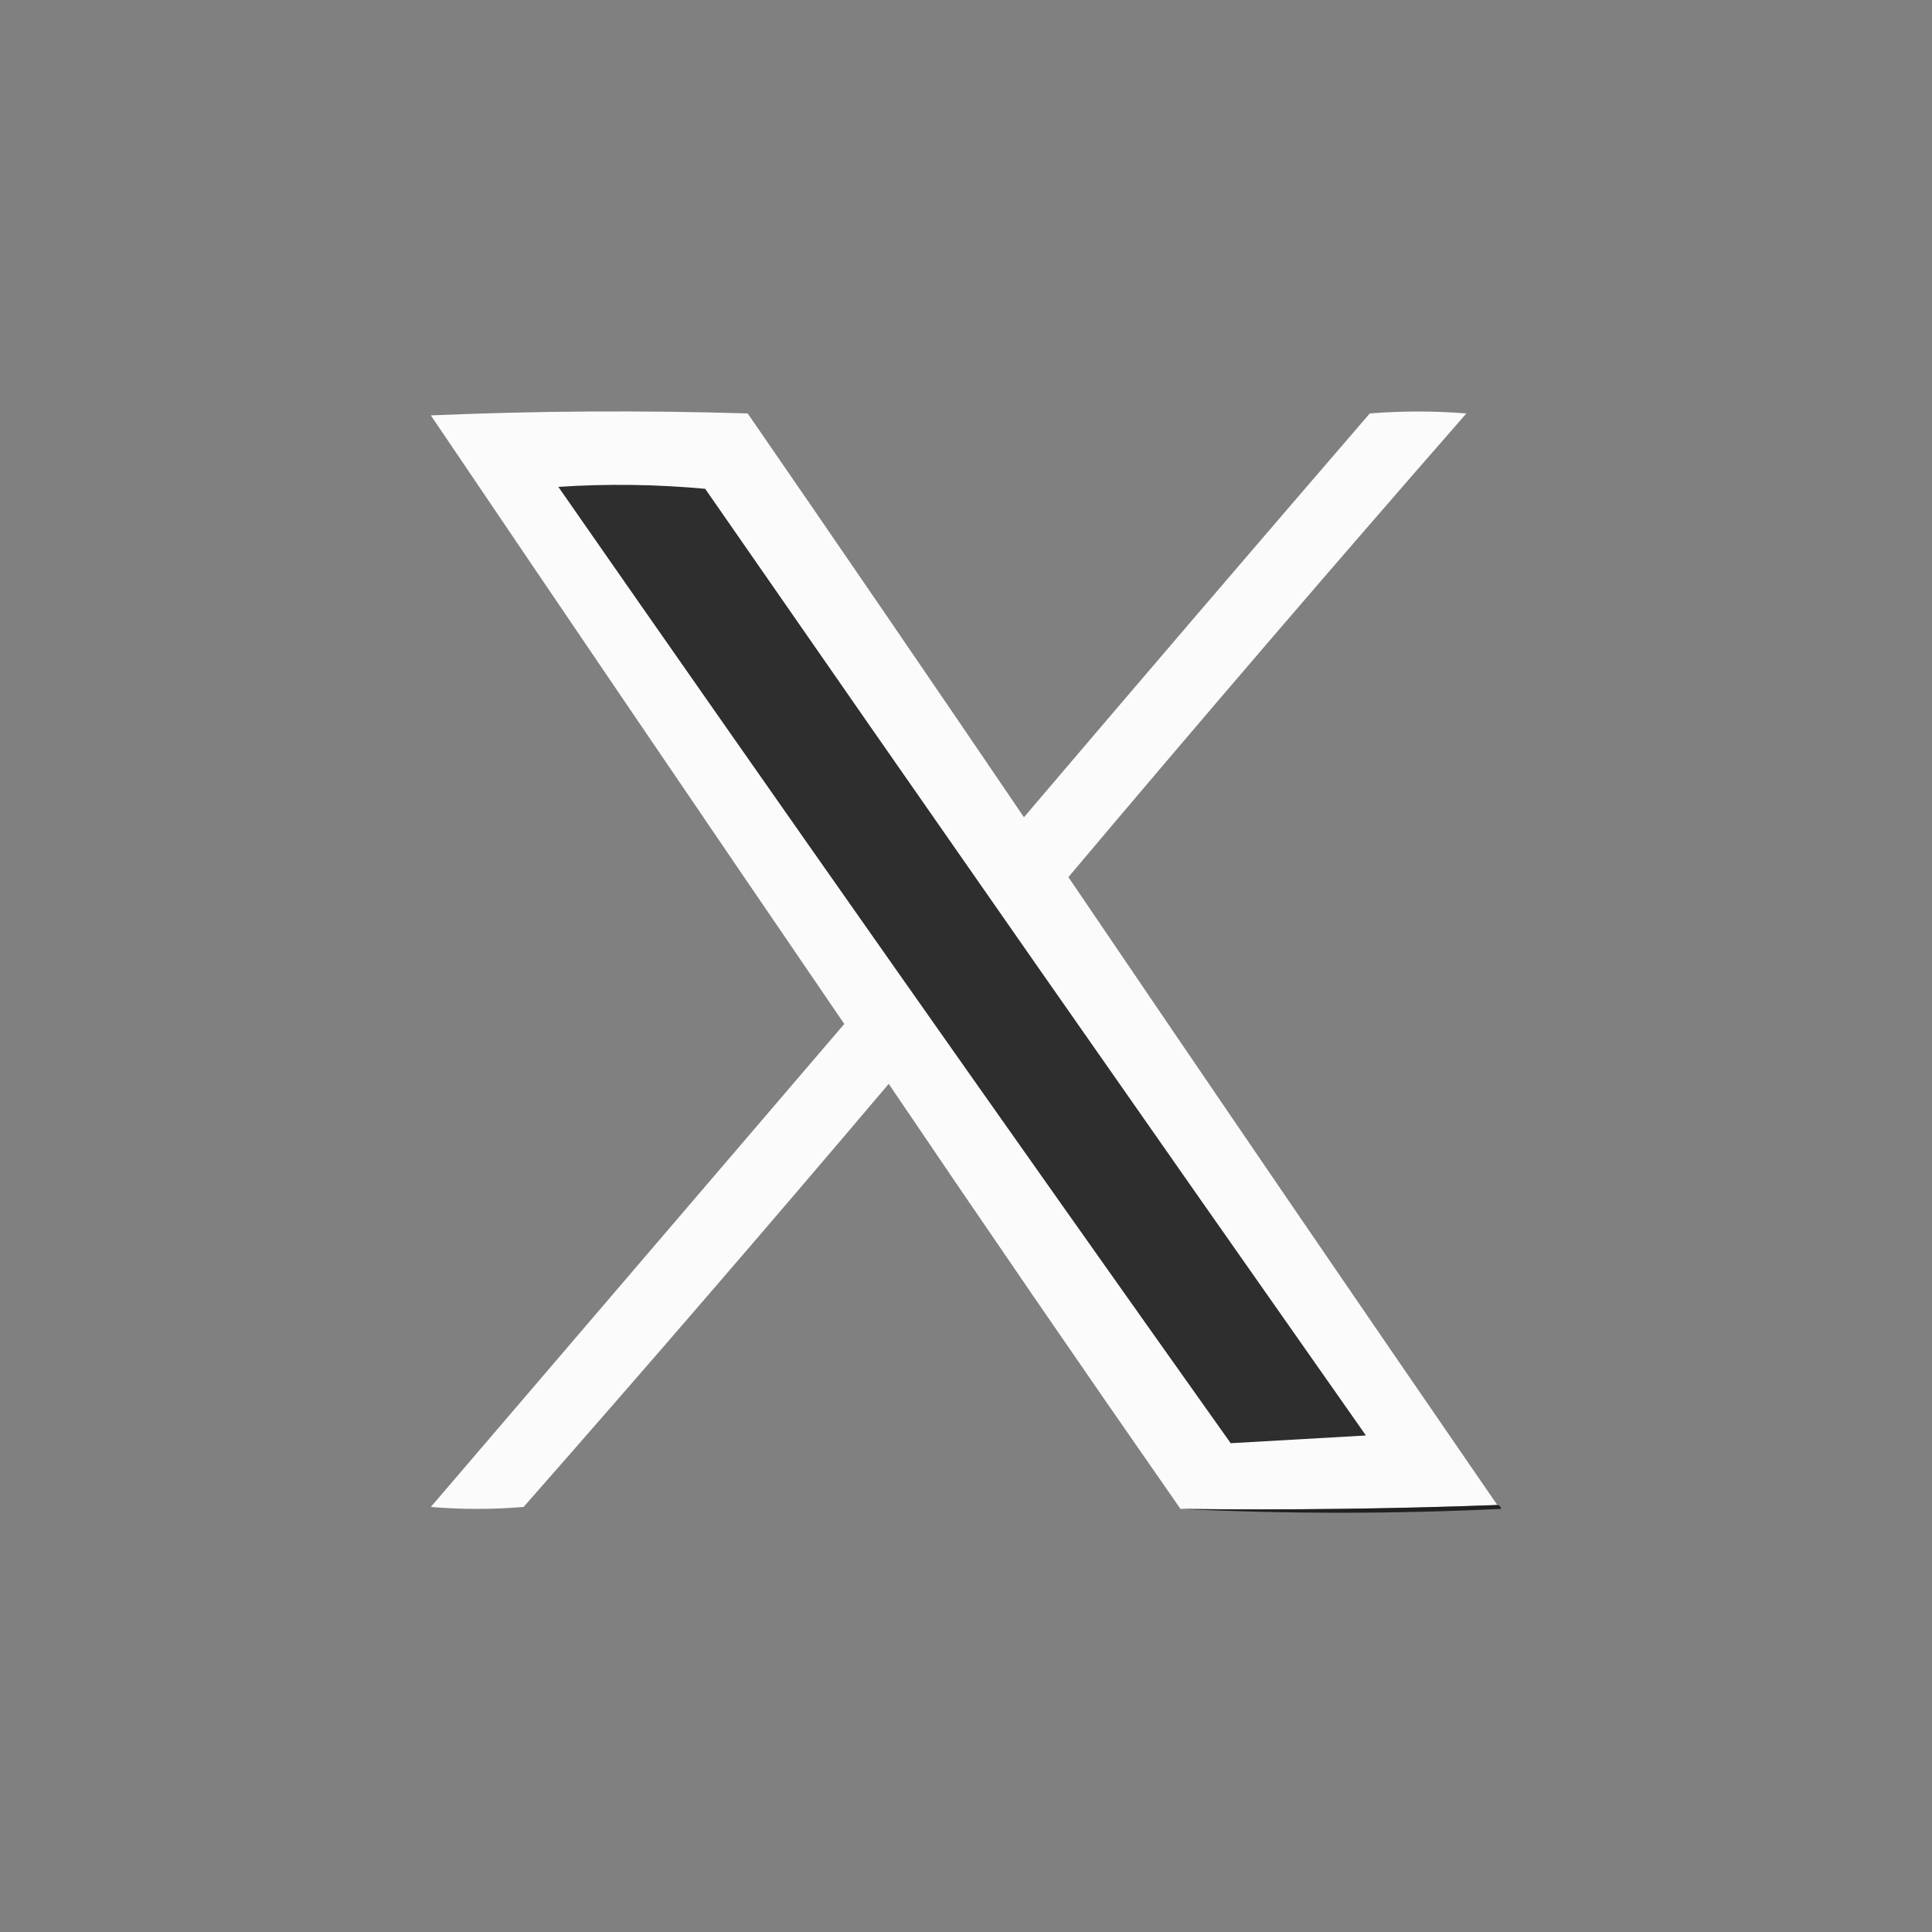 <?xml version="1.0" encoding="UTF-8"?>
<svg xmlns="http://www.w3.org/2000/svg" xmlns:xlink="http://www.w3.org/1999/xlink" width="1000px" height="1000px" viewBox="0 0 1000 1000" version="1.1">
<rect x="0" y="0" width="1000" height="1000" fill="#808080" stroke="none"/>
<g id="surface1">
<path style=" stroke:none;fill-rule:evenodd;fill:rgb(98.431%,98.431%,98.431%);fill-opacity:1;" d="M 775 778.996 C 720.676 780.996 666.008 781.66 611.004 781.004 C 560.188 708.074 509.855 634.738 460 561.004 C 397.707 634.559 334.707 707.559 271.004 780 C 255 781.336 238.996 781.336 223 780 C 294.363 696.648 365.695 613.309 437 530 C 365.43 425.207 294.094 320.207 223 215 C 277.656 212.664 332.324 212.336 387 213.996 C 434.914 283.496 482.578 353.156 530 423 C 589.426 353.152 649.094 283.484 708.996 213.996 C 725.664 212.664 742.336 212.664 758.996 213.996 C 689.559 293.43 620.891 373.43 553 453.996 C 626.629 562.625 700.633 670.957 775 778.996 Z M 775 778.996 "/>
<path style=" stroke:none;fill-rule:evenodd;fill:rgb(18.039%,18.039%,18.039%);fill-opacity:1;" d="M 707 743 C 683.664 744.336 660.332 745.664 637 747 C 520.305 582.656 404.305 417.656 288.996 252 C 314.363 250.332 339.695 250.672 365 253 C 478.527 416.738 592.527 580.07 707 743 Z M 707 743 "/>
<path style=" stroke:none;fill-rule:evenodd;fill:rgb(12.941%,12.941%,12.941%);fill-opacity:1;" d="M 775 778.996 C 776.086 779.121 776.75 779.785 777 781.004 C 721.34 783.66 666.008 783.66 611.004 781.004 C 666.008 781.66 720.676 780.996 775 778.996 Z M 775 778.996 "/>
</g>
</svg>
